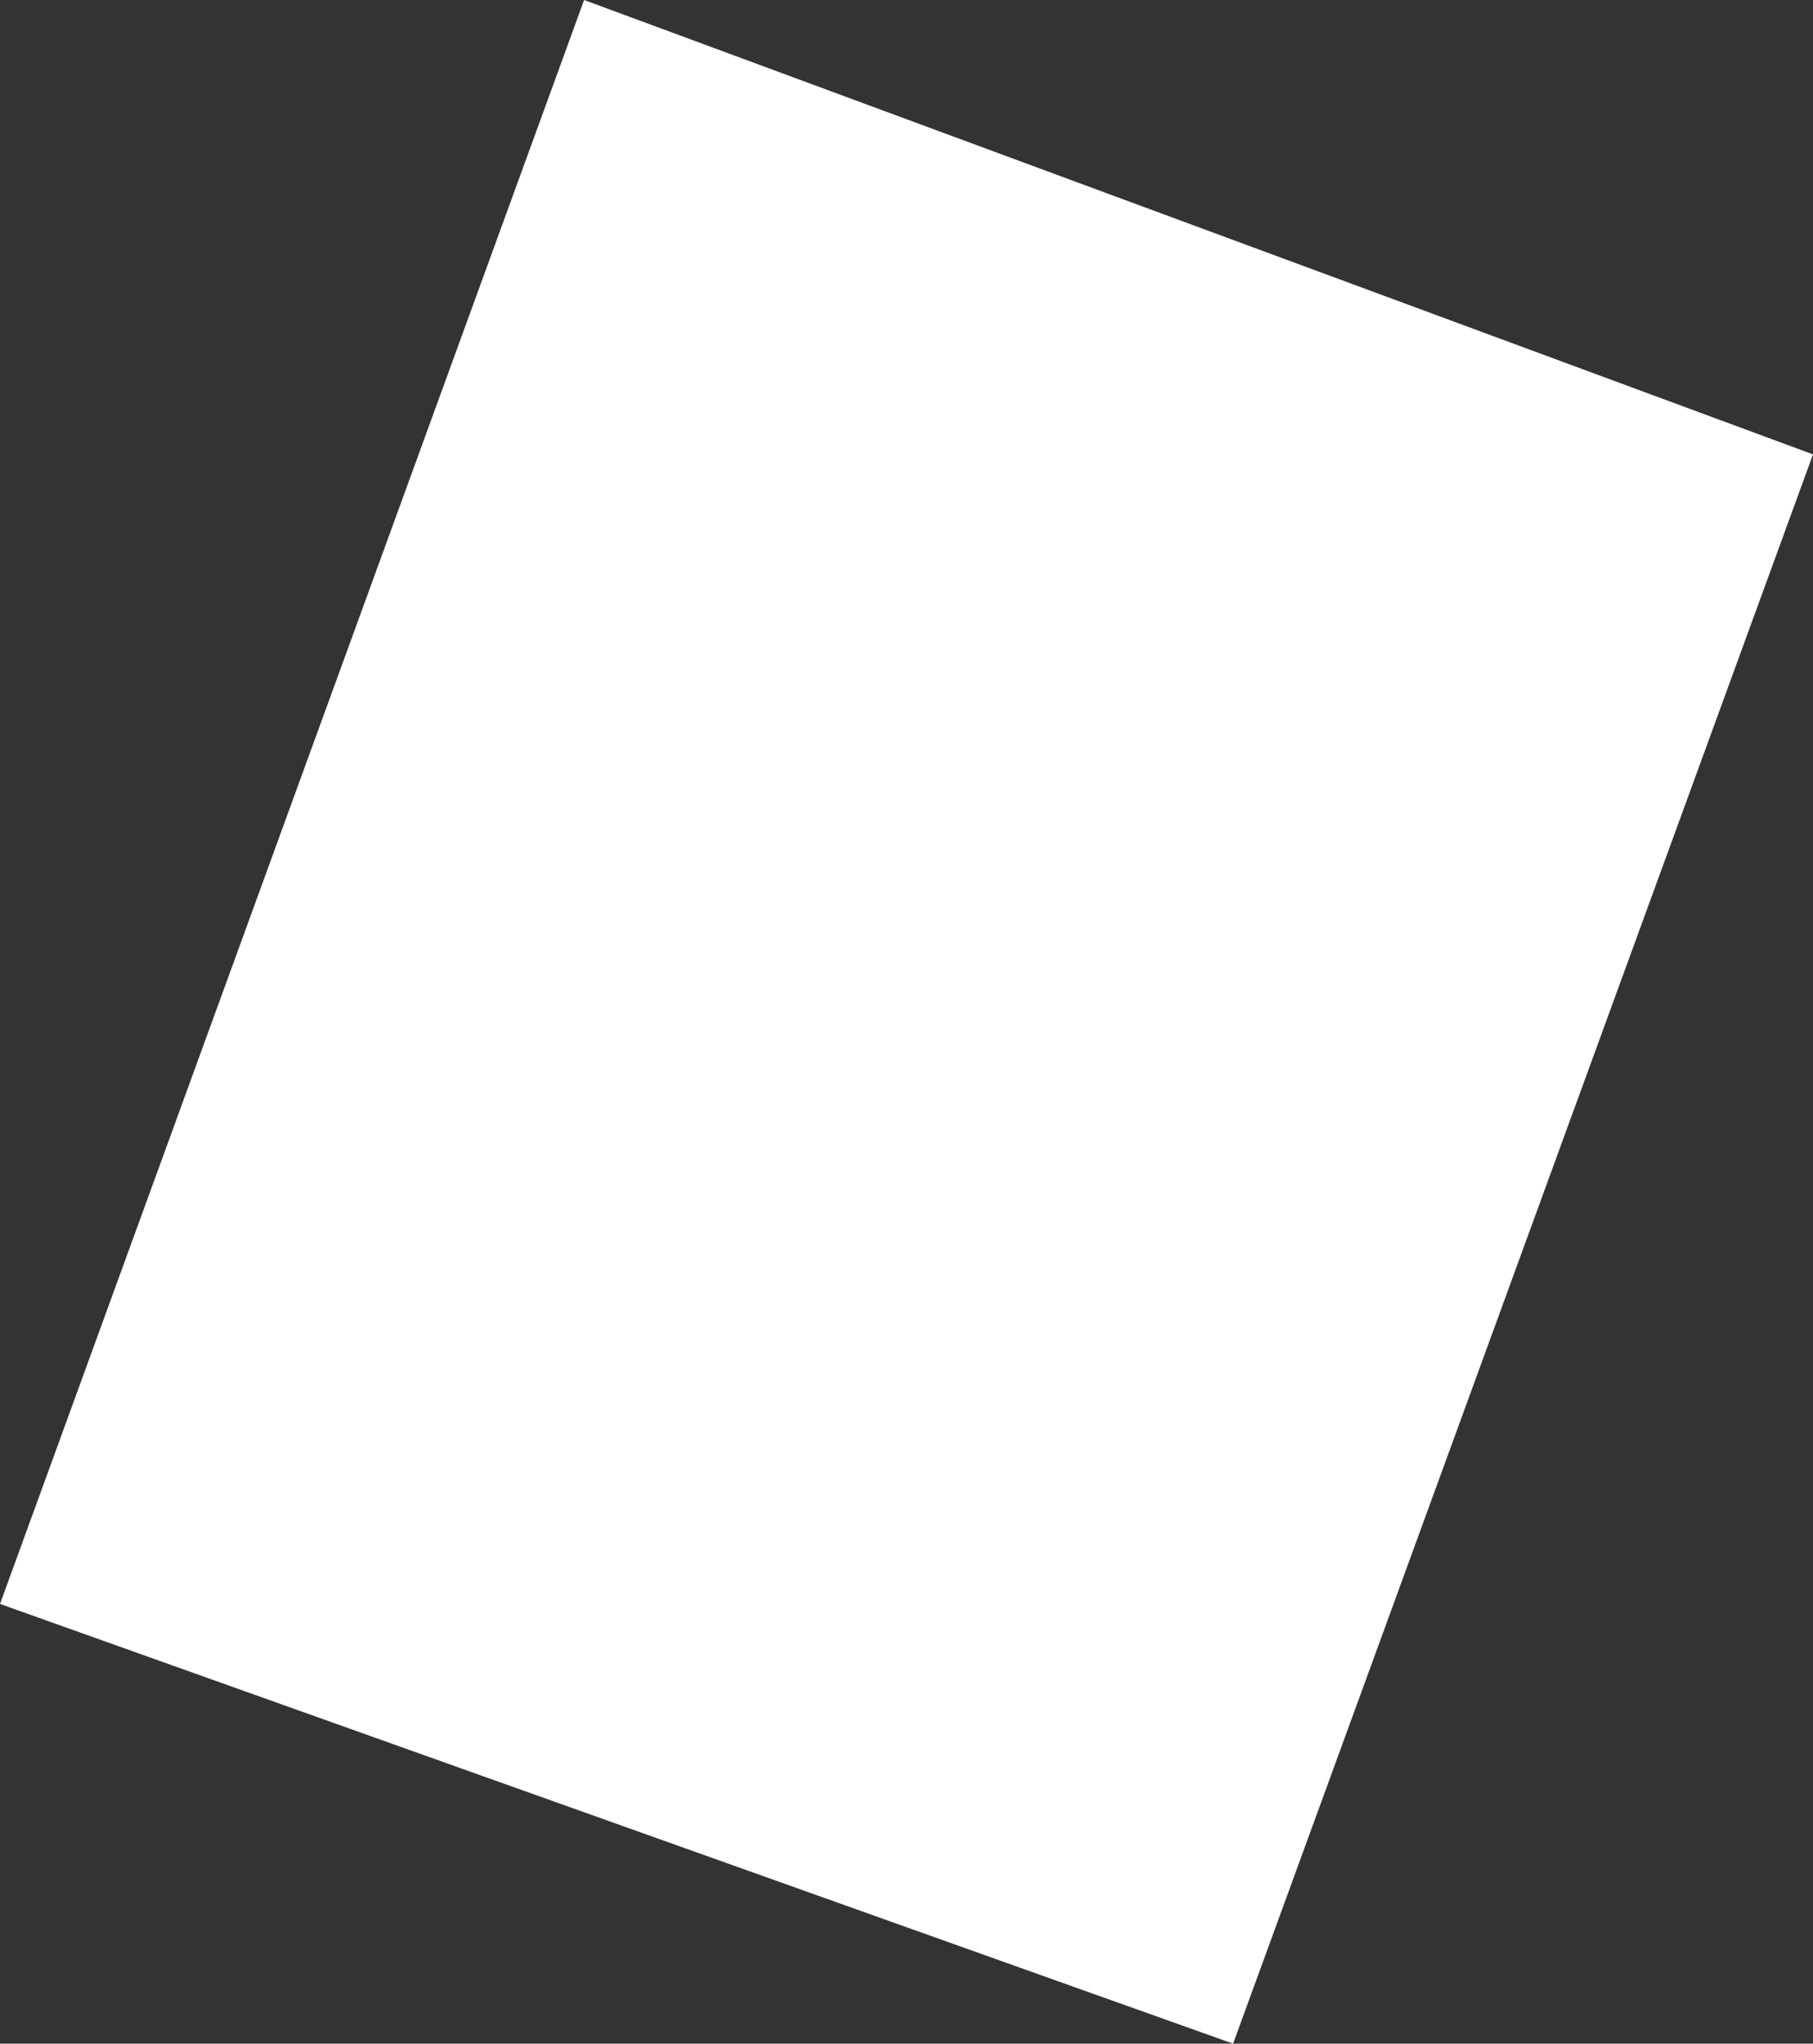 <?xml version="1.0" encoding="UTF-8" standalone="no"?>
<svg xmlns:xlink="http://www.w3.org/1999/xlink" height="48.8px" width="43.3px" xmlns="http://www.w3.org/2000/svg">
  <rect width="100%" height="100%" fill="#333333" stroke="none"/>
  <g transform="matrix(1.0, 0.0, 0.0, 1.0, 0.0, 0.0)">
    <path d="M29.45 48.8 L0.0 38.3 13.95 0.0 43.3 10.85 29.45 48.8" fill="#ffffff" fill-rule="evenodd" stroke="none"/>
  </g>
</svg>
